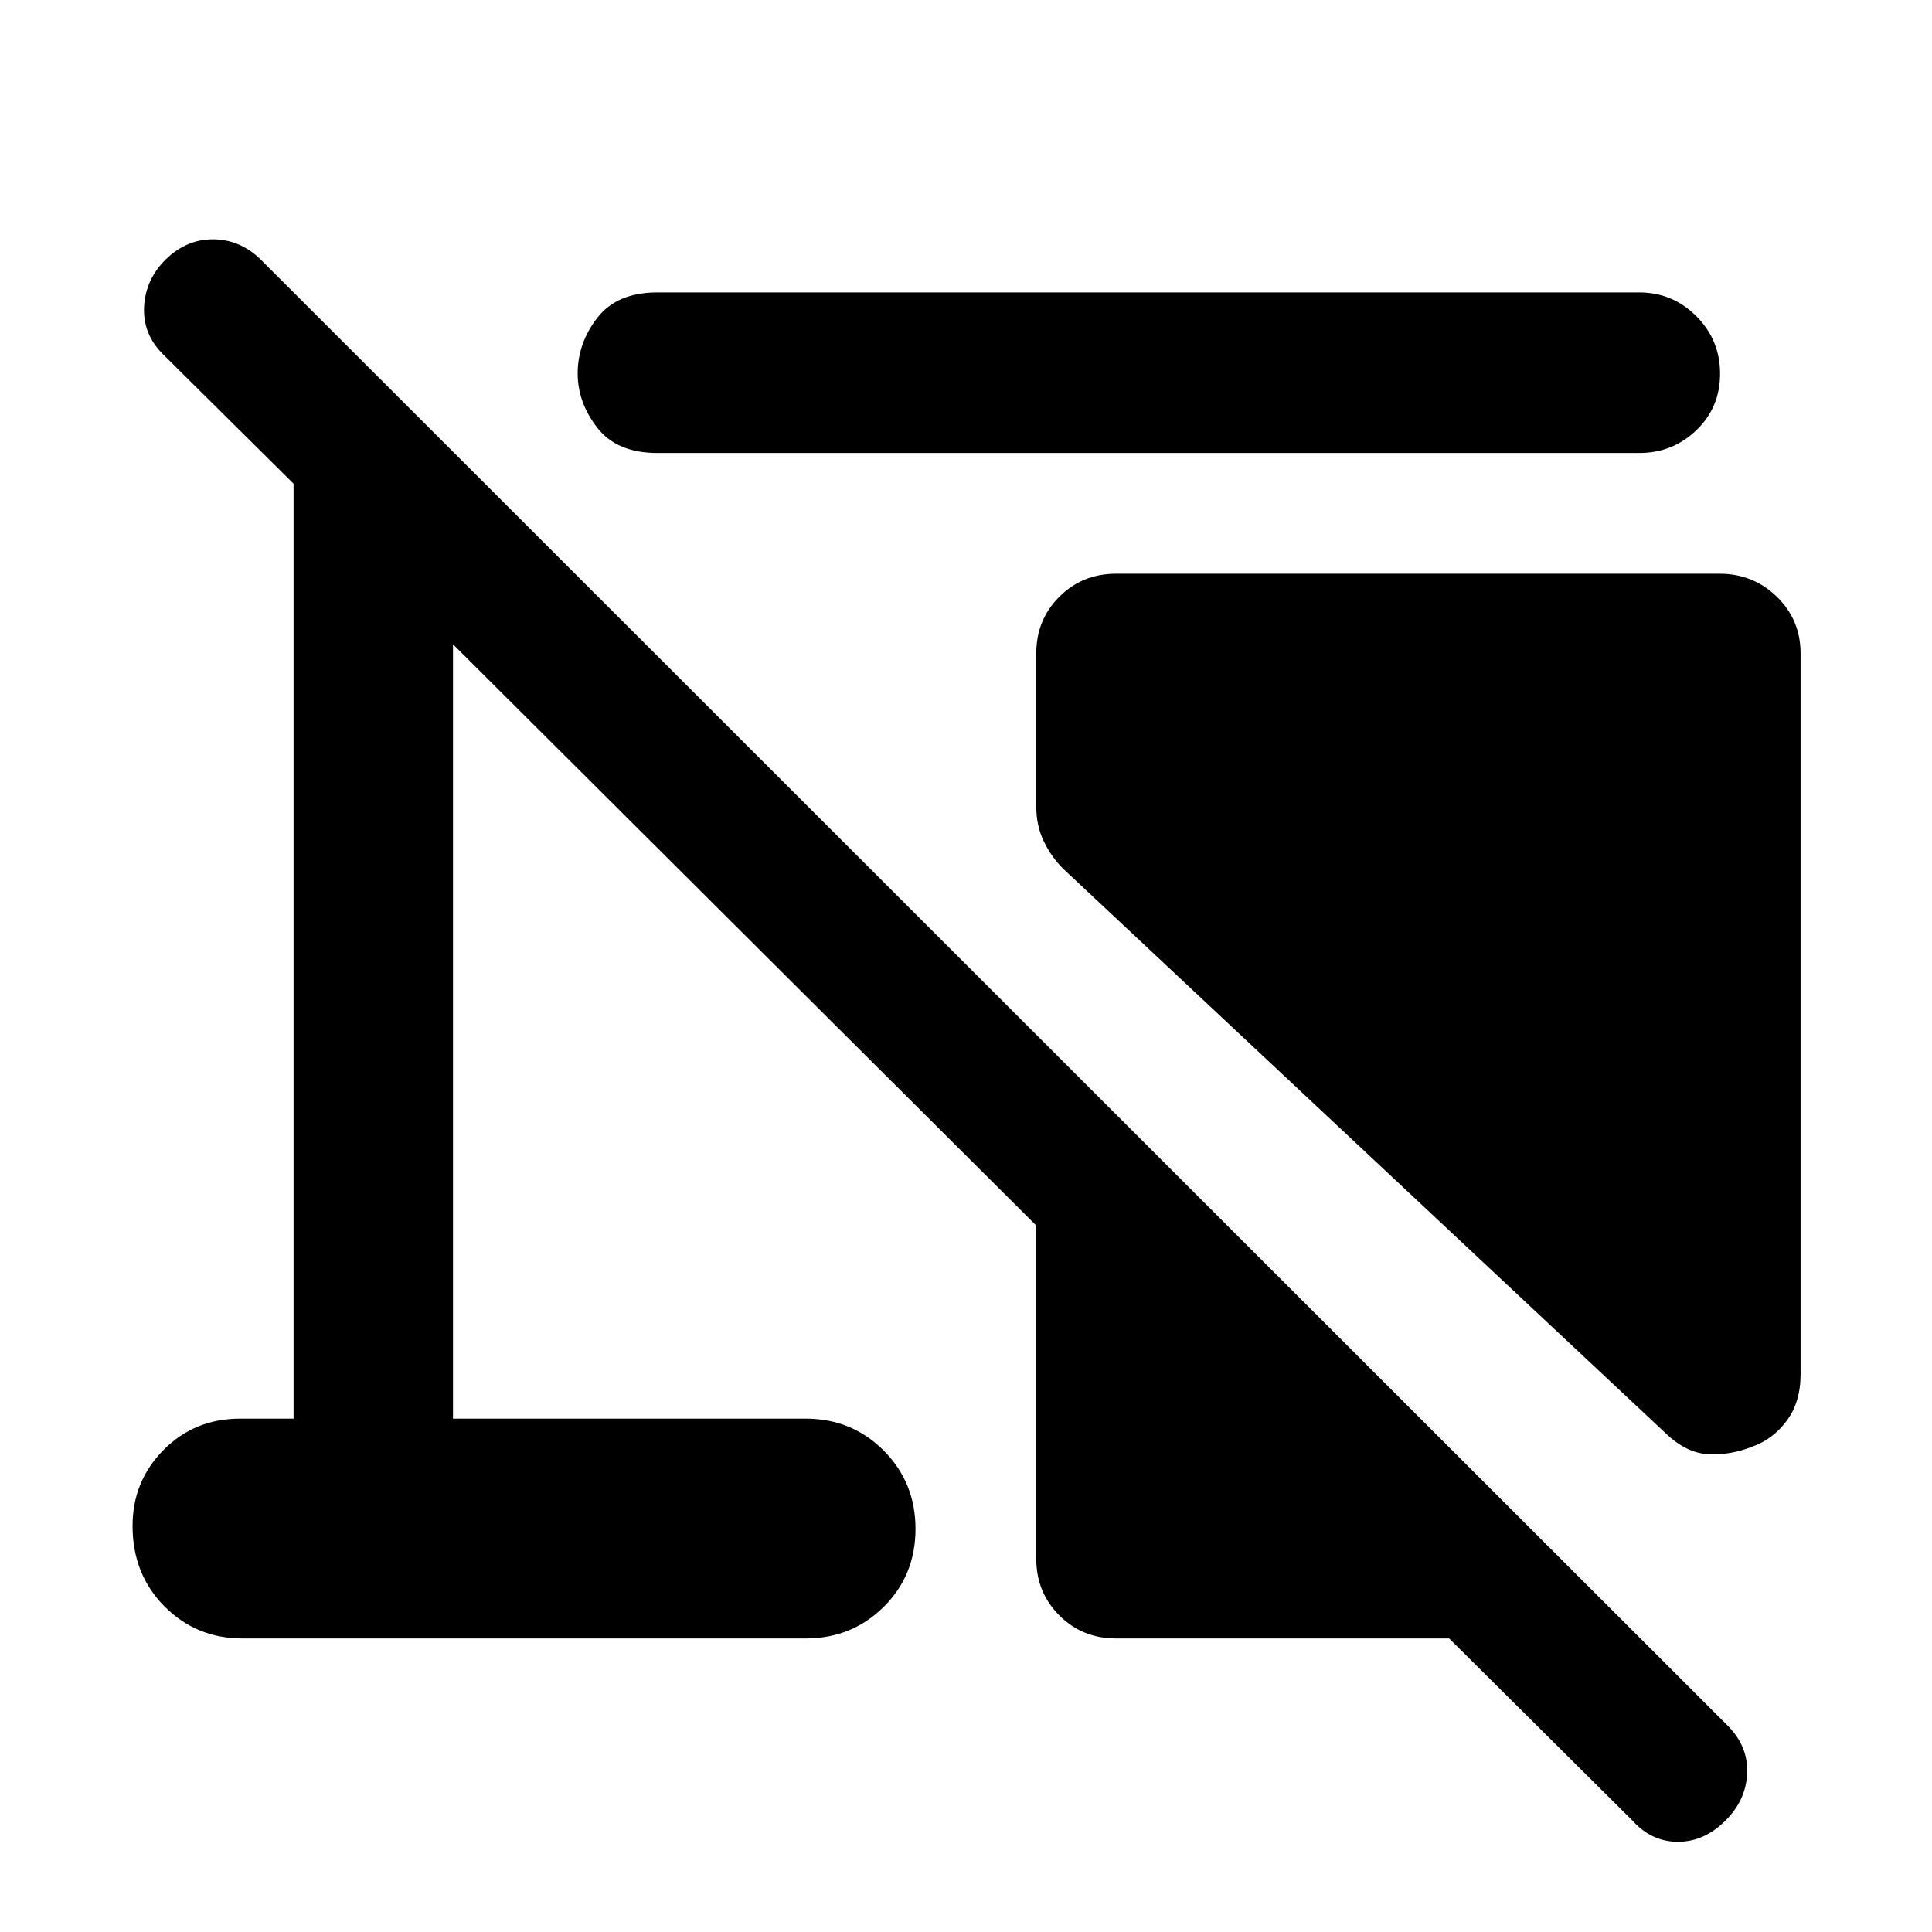 <svg xmlns="http://www.w3.org/2000/svg" width="48" height="48" viewBox="0 -960 960 960"><path d="M894.696-635.304v358.216q0 13.892-6.978 23.185-6.978 9.294-17.381 12.859-10.402 4.131-21.369 3.631-10.968-.5-21.229-10.327L528.26-528.349q-5.882-5.858-9.614-13.612-3.733-7.755-3.733-17.387v-75.956q0-16.706 11.451-28.158 11.451-11.451 28.158-11.451h300q16.636 0 28.405 11.451 11.769 11.452 11.769 28.158ZM554.522-145.869q-16.707 0-28.158-11.451t-11.451-28.158v-165.565L225.087-639.869v384.782h175.217q22.989 0 38.799 15.861 15.81 15.862 15.81 38.924 0 23.063-15.81 38.748-15.81 15.685-38.799 15.685H120.478q-22.99 0-38.8-15.979-15.81-15.979-15.81-39.937 0-22.168 15.387-37.735 15.386-15.567 38.093-15.567h26.521v-464.565L80.956-784q-10.13-10.13-9.348-23.761.783-13.63 10.913-23.478t23.261-9.848q13.131 0 23.261 9.565l729.48 729.045q10.13 10.13 9.63 23.478t-10.63 23.478q-10.558 10.696-23.757 10.696-13.2 0-22.765-10.696l-90.914-90.348H554.522Zm260-589.044H326.653q-20.087 0-29.848-12.53-9.761-12.529-9.761-27 0-15.036 9.761-27.645 9.761-12.608 29.848-12.608h487.869q16.636 0 28.405 11.833 11.769 11.834 11.769 28.566t-11.769 28.058q-11.769 11.326-28.405 11.326Z"/></svg>